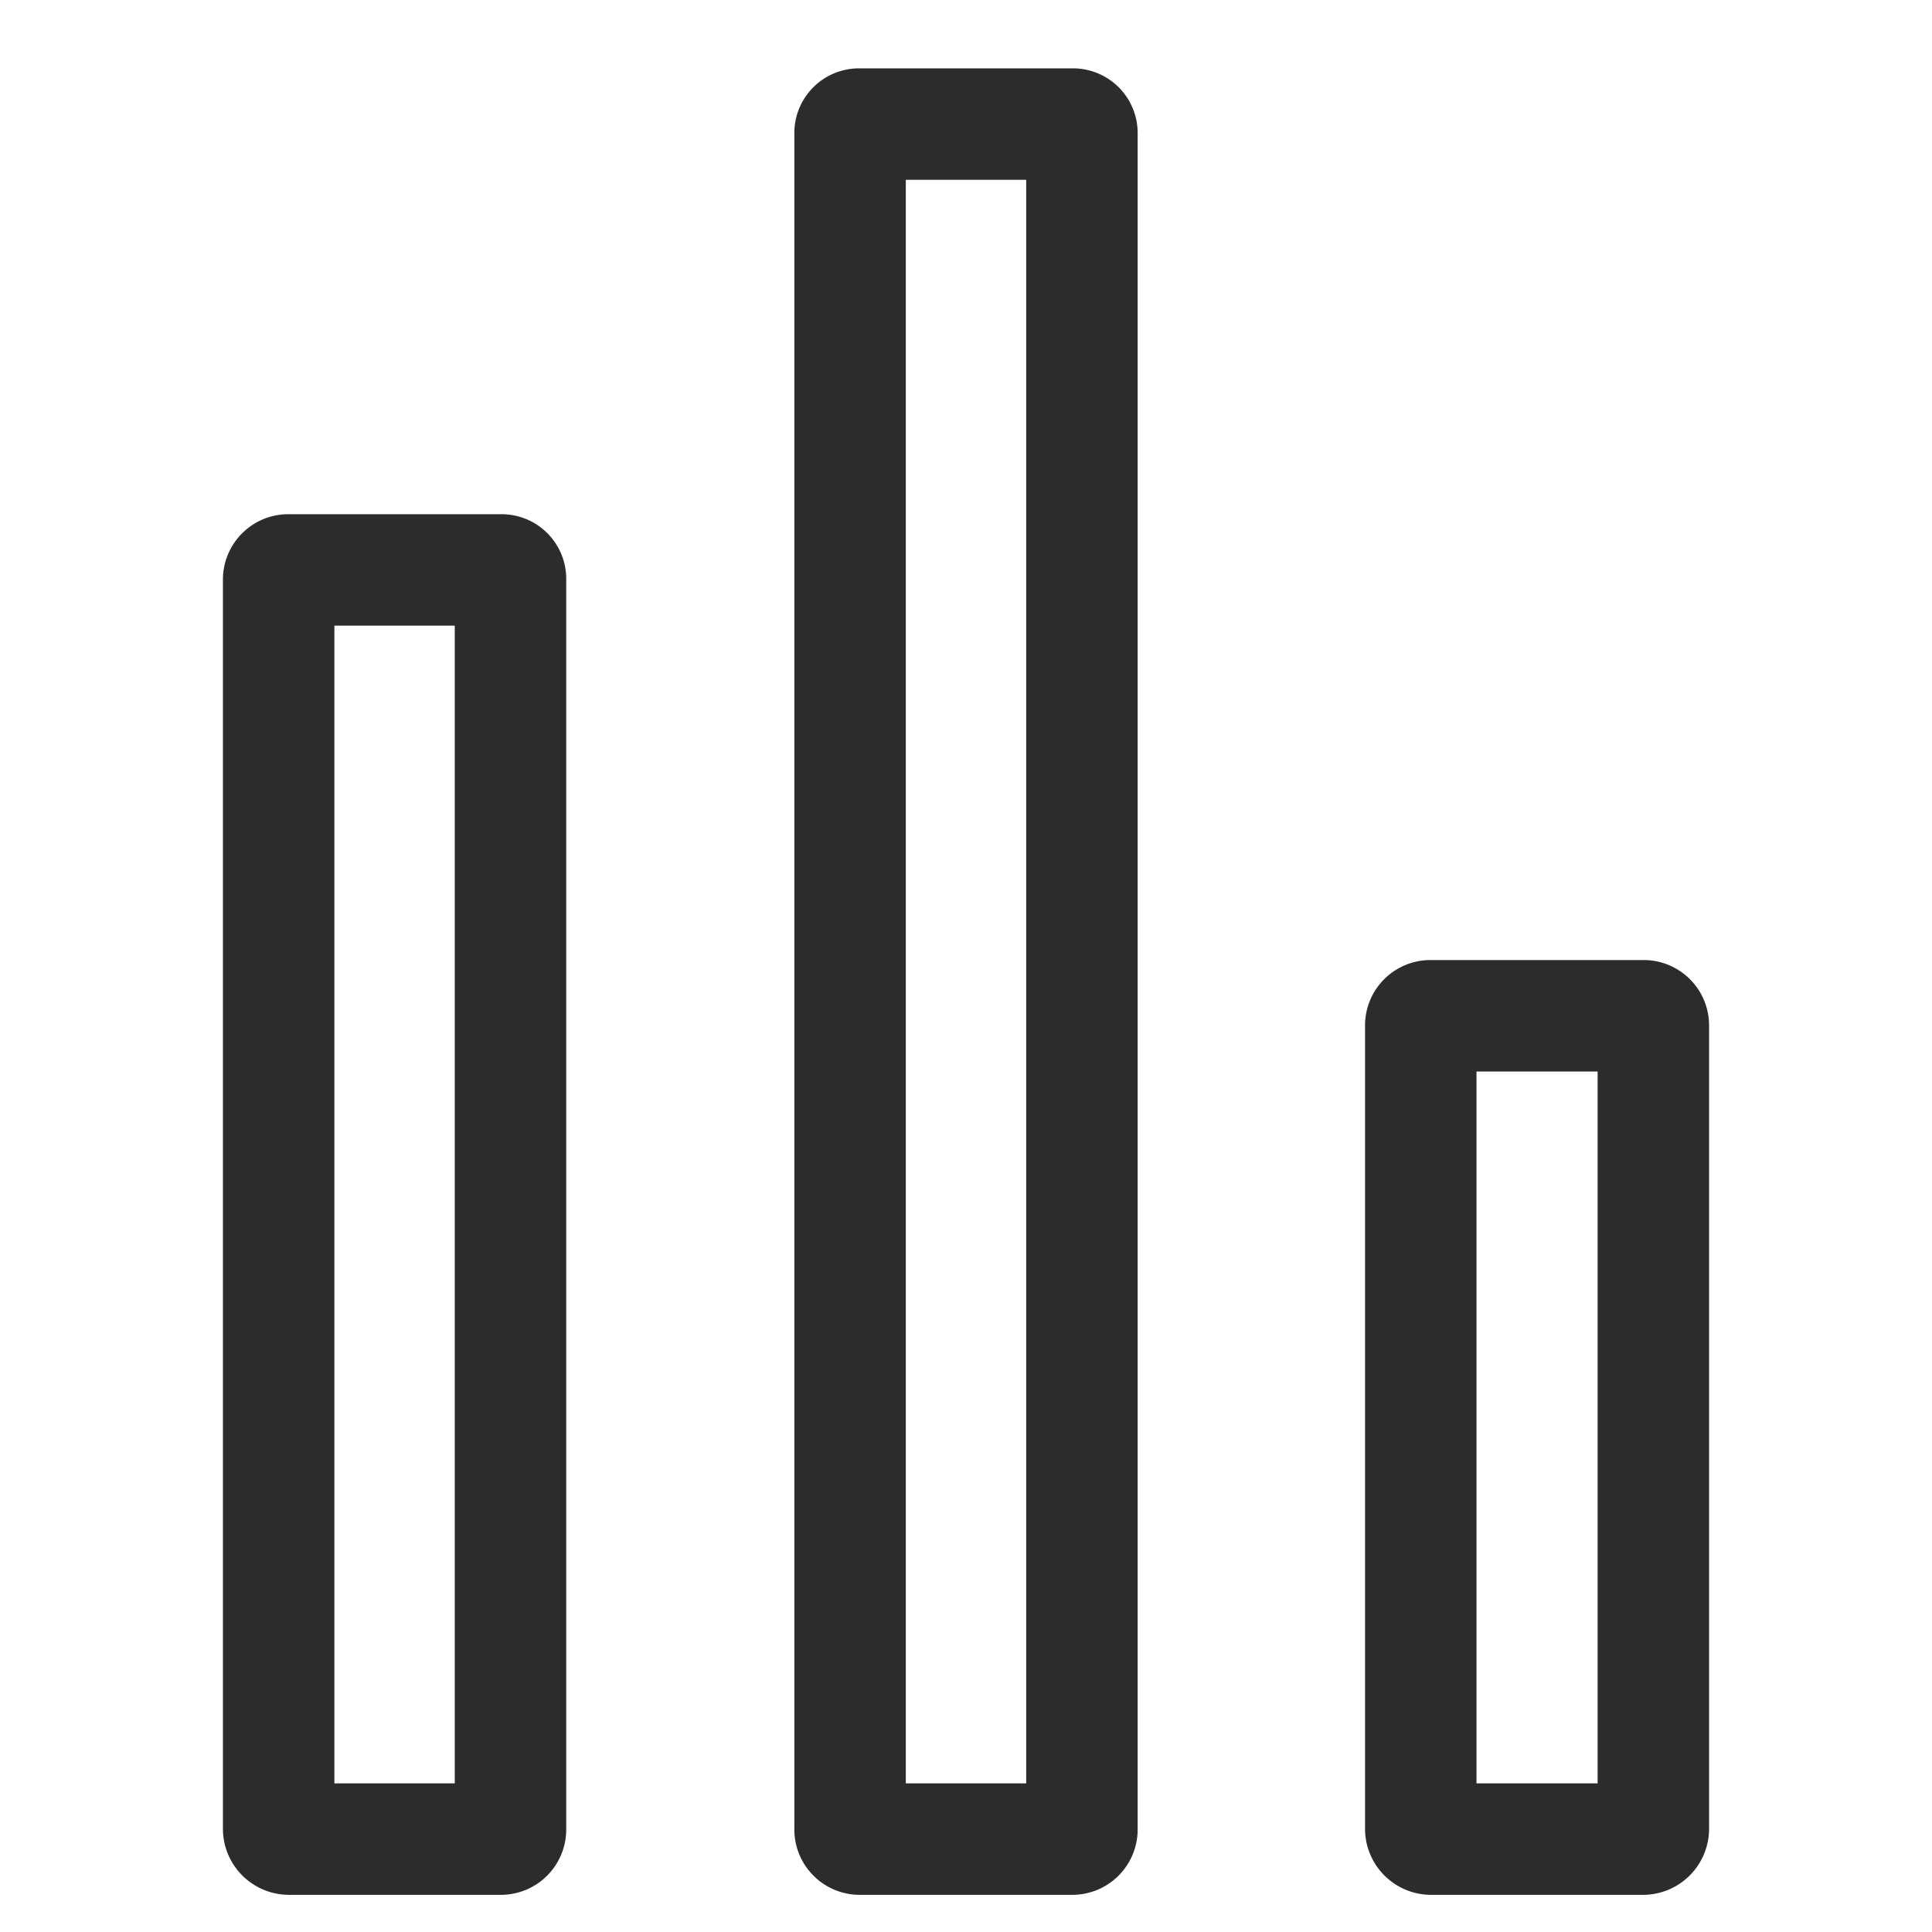 <?xml version="1.0" standalone="no"?><!DOCTYPE svg PUBLIC "-//W3C//DTD SVG 1.1//EN" "http://www.w3.org/Graphics/SVG/1.1/DTD/svg11.dtd"><svg class="icon" width="200px" height="200.00px" viewBox="0 0 1024 1024" version="1.1" xmlns="http://www.w3.org/2000/svg"><path fill="#2c2c2c" d="M241.034 331.618V945.231H177.231V331.618h63.803m24.418-59.077H153.206A34.658 34.658 0 0 0 118.154 307.2v662.055a35.052 35.052 0 0 0 35.052 35.052h112.246a34.658 34.658 0 0 0 34.658-35.052V307.2a34.265 34.265 0 0 0-34.658-34.658zM543.902 95.311V945.231h-63.803V95.311h63.803m24.418-59.077h-112.64a34.265 34.265 0 0 0-34.658 34.658v898.363a34.658 34.658 0 0 0 34.658 35.052h112.64a34.658 34.658 0 0 0 34.658-35.052V70.892a34.265 34.265 0 0 0-34.658-34.658zM846.769 567.926V945.231h-64.197v-377.305h64.197m24.025-59.077h-112.246a34.658 34.658 0 0 0-35.052 34.658v425.748a35.052 35.052 0 0 0 35.052 35.052h112.246a35.052 35.052 0 0 0 35.052-35.052V543.508a34.658 34.658 0 0 0-35.052-34.658z"  /></svg>